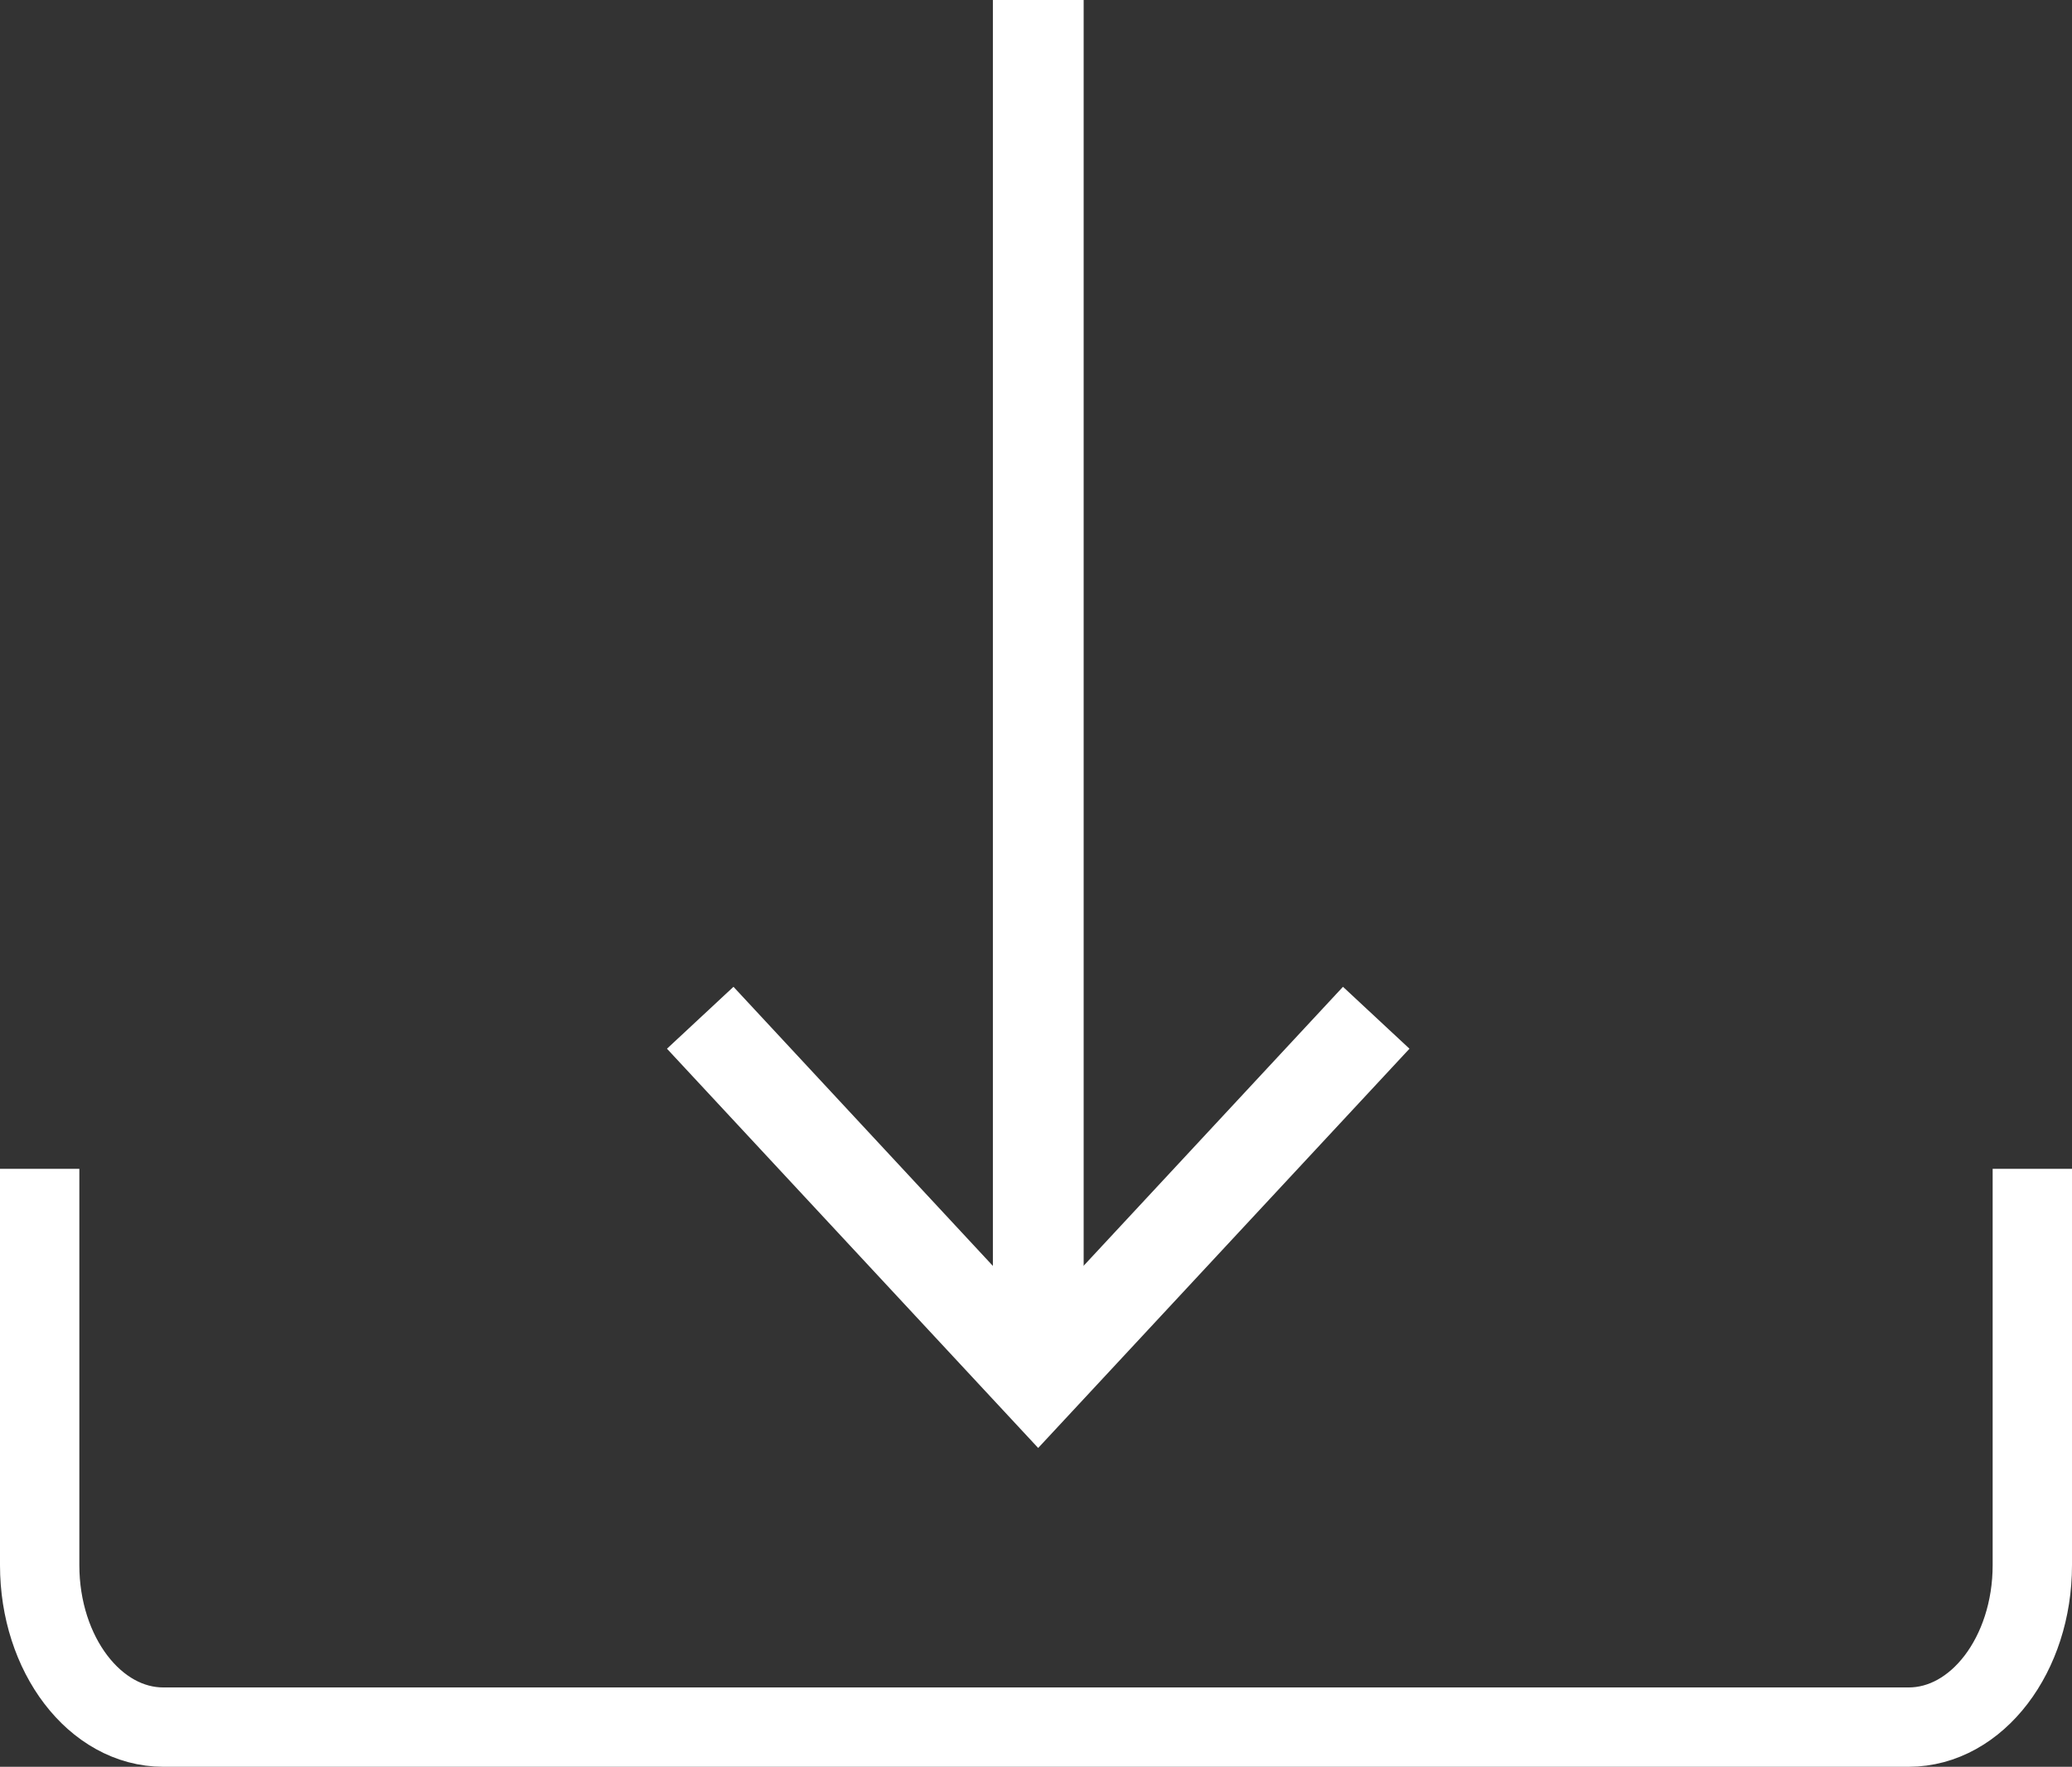 <?xml version="1.0" encoding="UTF-8"?>
<svg id="uuid-03e8e604-e41c-43af-939e-de7ff8c63ceb" data-name="Capa 2" xmlns="http://www.w3.org/2000/svg" viewBox="0 0 456.48 389.24">
  <rect x="0" y="0" width="456.48" height="389.24" fill="#333333" stroke="none"/>
  <defs>
    <style>
      .uuid-d3e40d16-2461-42f5-afdf-741b7f160457 {
        stroke-width: 20px;
      }

      .uuid-d3e40d16-2461-42f5-afdf-741b7f160457, .uuid-770235b1-542a-4577-a019-5bf3eeba8d15 {
        fill: none;
        stroke: #fff;
        stroke-miterlimit: 10;
      }

      .uuid-c3c94977-0e01-4647-a4f6-bd45bc6ddbf8 {
        fill: #fff;
        stroke-width: 0px;
      }

      .uuid-770235b1-542a-4577-a019-5bf3eeba8d15 {
        stroke-width: 17.48px;
      }
    </style>
  </defs>
  <g id="uuid-0a9d40f7-4592-47c7-8b1c-6d6eb1001b08" data-name="Capa 1">
    <path class="uuid-770235b1-542a-4577-a019-5bf3eeba8d15" d="m447.74,257.5v87.31c0,19.71-12.2,35.69-27.25,35.69H35.99c-15.05,0-27.25-15.98-27.25-35.69v-87.31"/>
    <g>
      <line class="uuid-d3e40d16-2461-42f5-afdf-741b7f160457" x1="228.74" x2="228.74" y2="297.31"/>
      <polygon class="uuid-c3c94977-0e01-4647-a4f6-bd45bc6ddbf8" points="146.94 231.04 161.59 217.4 228.72 289.63 295.87 217.4 310.52 231.04 228.72 319 146.94 231.04"/>
    </g>
  </g>
</svg>